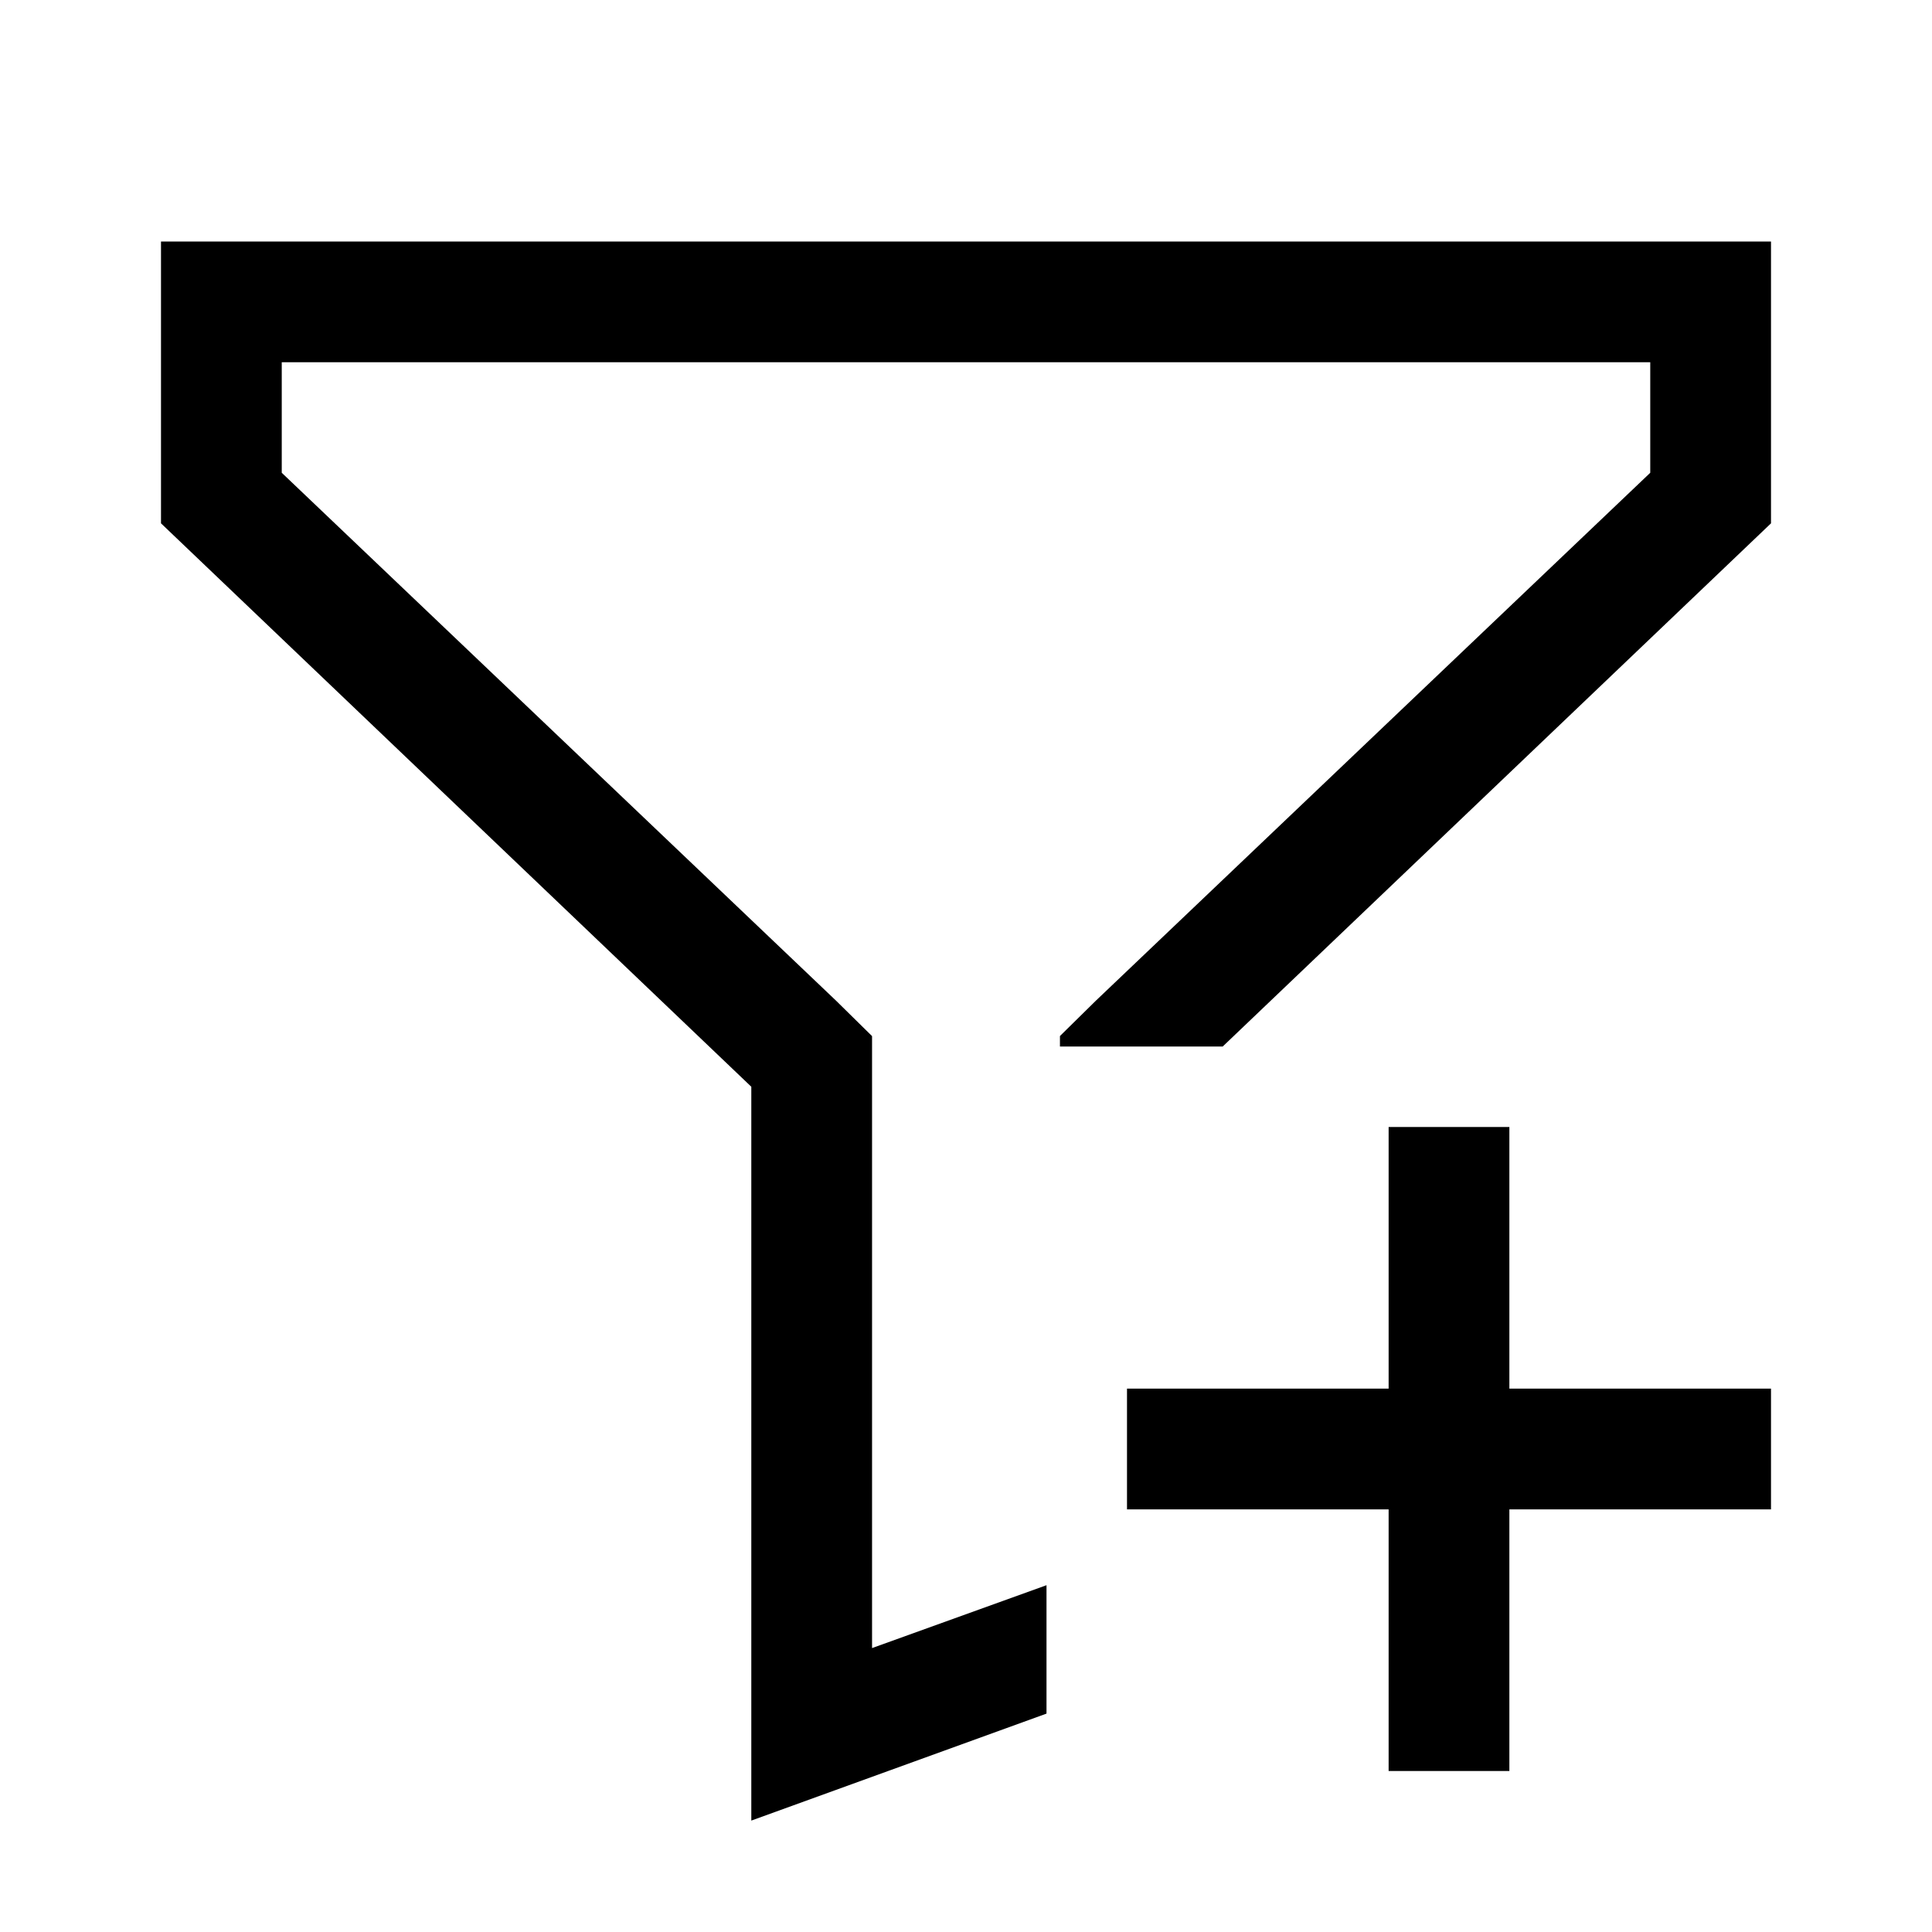 <svg fill="none" viewBox="0 0 24 24" xmlns="http://www.w3.org/2000/svg">
  <path fill="currentColor" d="M20.5 4.5v1.373l-6.886 6.557-.447.44V13h2.022L22 6.501V3H2v3.501L9.333 13.5v9.116L13 21.287v-1.595l-2.167.781v-7.602l-.447-.44L3.5 5.873V4.5h17ZM17.25 22v-3.25H14v-1.5h3.25V14h1.5v3.25H22v1.5h-3.25V22h-1.5Z" clip-rule="evenodd"/>
</svg>
